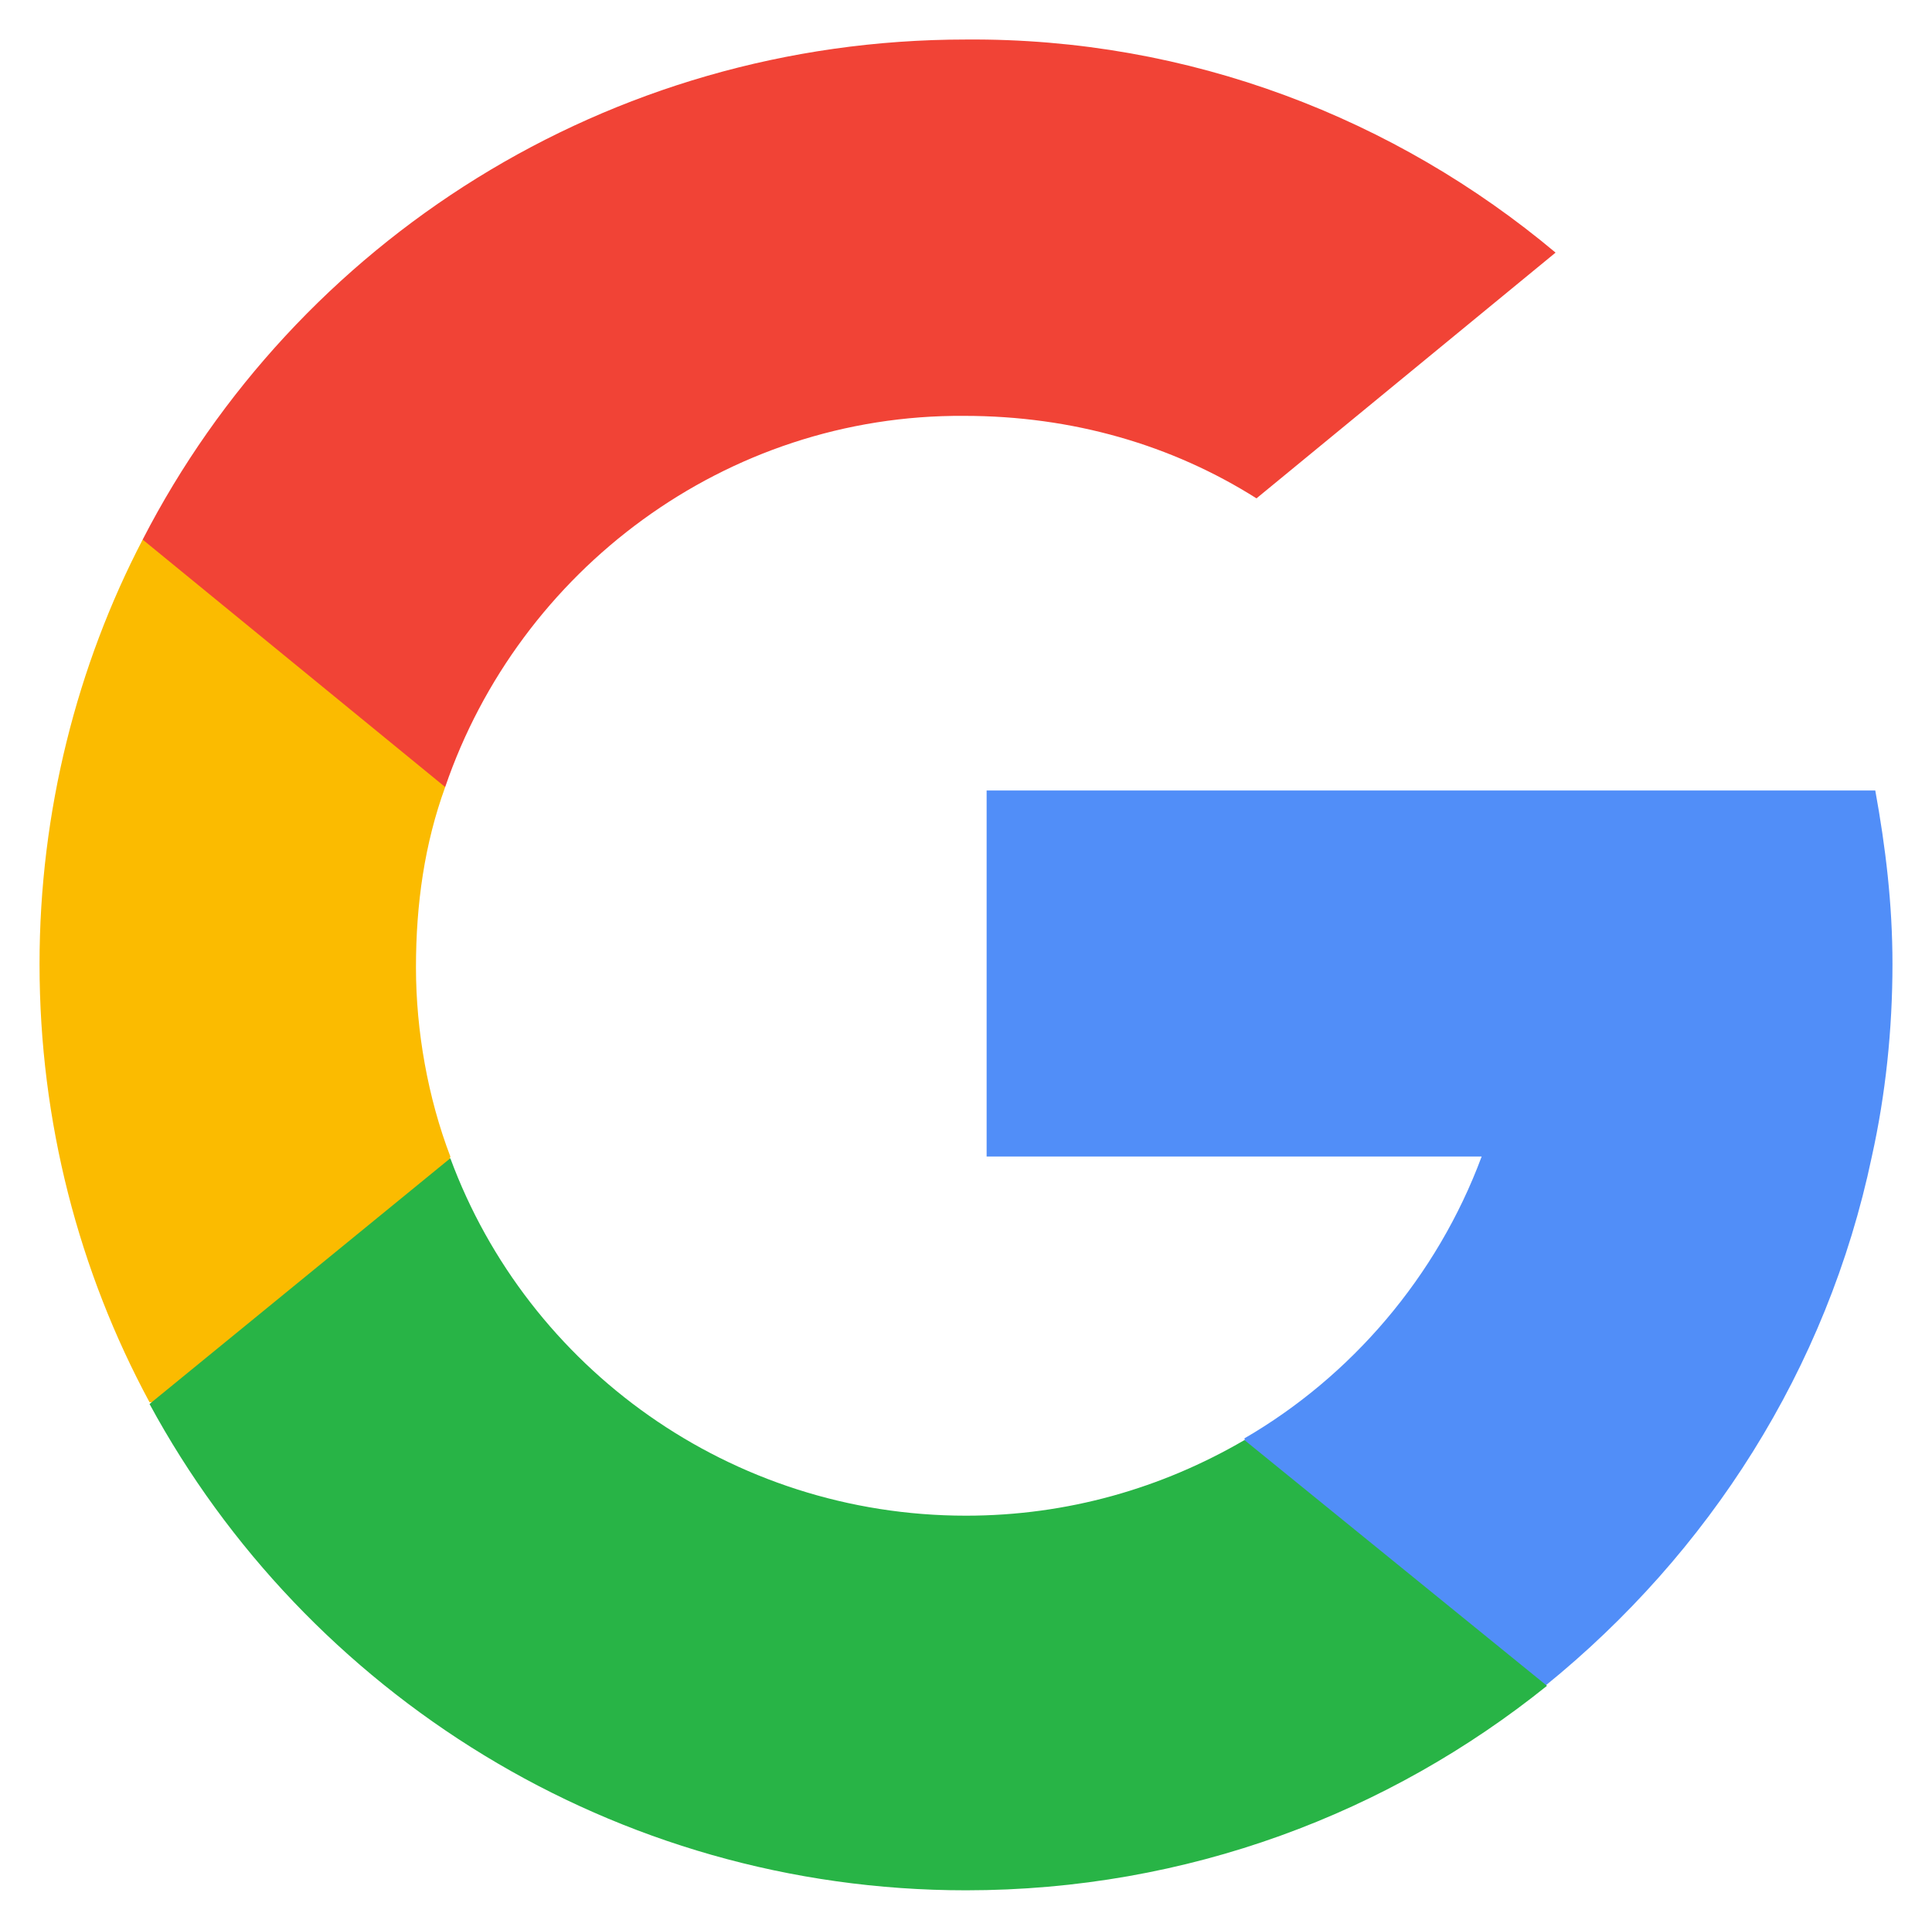 <?xml version="1.0" encoding="utf-8"?>
<!-- Generator: Adobe Illustrator 22.1.0, SVG Export Plug-In . SVG Version: 6.00 Build 0)  -->
<svg version="1.1" id="Capa_1" xmlns="http://www.w3.org/2000/svg" xmlns:xlink="http://www.w3.org/1999/xlink" x="0px" y="0px"
	 viewBox="0 0 112.4 112.3" style="enable-background:new 0 0 112.4 112.3;" xml:space="preserve">
<style type="text/css">
	.st0{fill:#FBBB00;}
	.st1{fill:#518EF8;}
	.st2{fill:#28B446;}
	.st3{fill:#F14336;}
</style>
<g>
	<g>
		<path class="st0" d="M26.2,67.3l-3.7,14L8.7,81.6C4.6,74,2.3,65.3,2.3,56.1c0-8.9,2.2-17.4,6-24.7l0,0l12.2,2.2l5.4,12.2
			c-1.2,3.3-1.7,6.8-1.7,10.5C24.2,60,24.9,63.9,26.2,67.3z"/>
		<path class="st1" d="M109.1,46c0.6,3.3,1,6.6,1,10.1c0,3.8-0.4,7.6-1.2,11.2c-2.6,12.4-9.5,23.1-19,30.8l0,0l-15.3-0.8l-2.2-13.6
			c6.2-3.6,11.2-9.4,13.8-16.4H57.4V46h29.3H109.1L109.1,46z"/>
		<path class="st2" d="M90,98.1L90,98.1c-9.2,7.4-20.9,11.9-33.8,11.9c-20.5,0-38.4-11.5-47.5-28.3l17.5-14.3
			c4.5,12.2,16.3,20.8,30,20.8c5.9,0,11.4-1.6,16.2-4.4L90,98.1z"/>
		<path class="st3" d="M90.5,14.7L73.1,29c-4.9-3.1-10.7-4.8-17-4.8c-13.9-0.1-25.9,9-30.2,21.6L8.3,31.4l0,0
			c8.9-17.3,27-29.1,47.9-29.1C69.2,2.2,81.2,6.9,90.5,14.7z"/>
	</g>
</g>
</svg>
